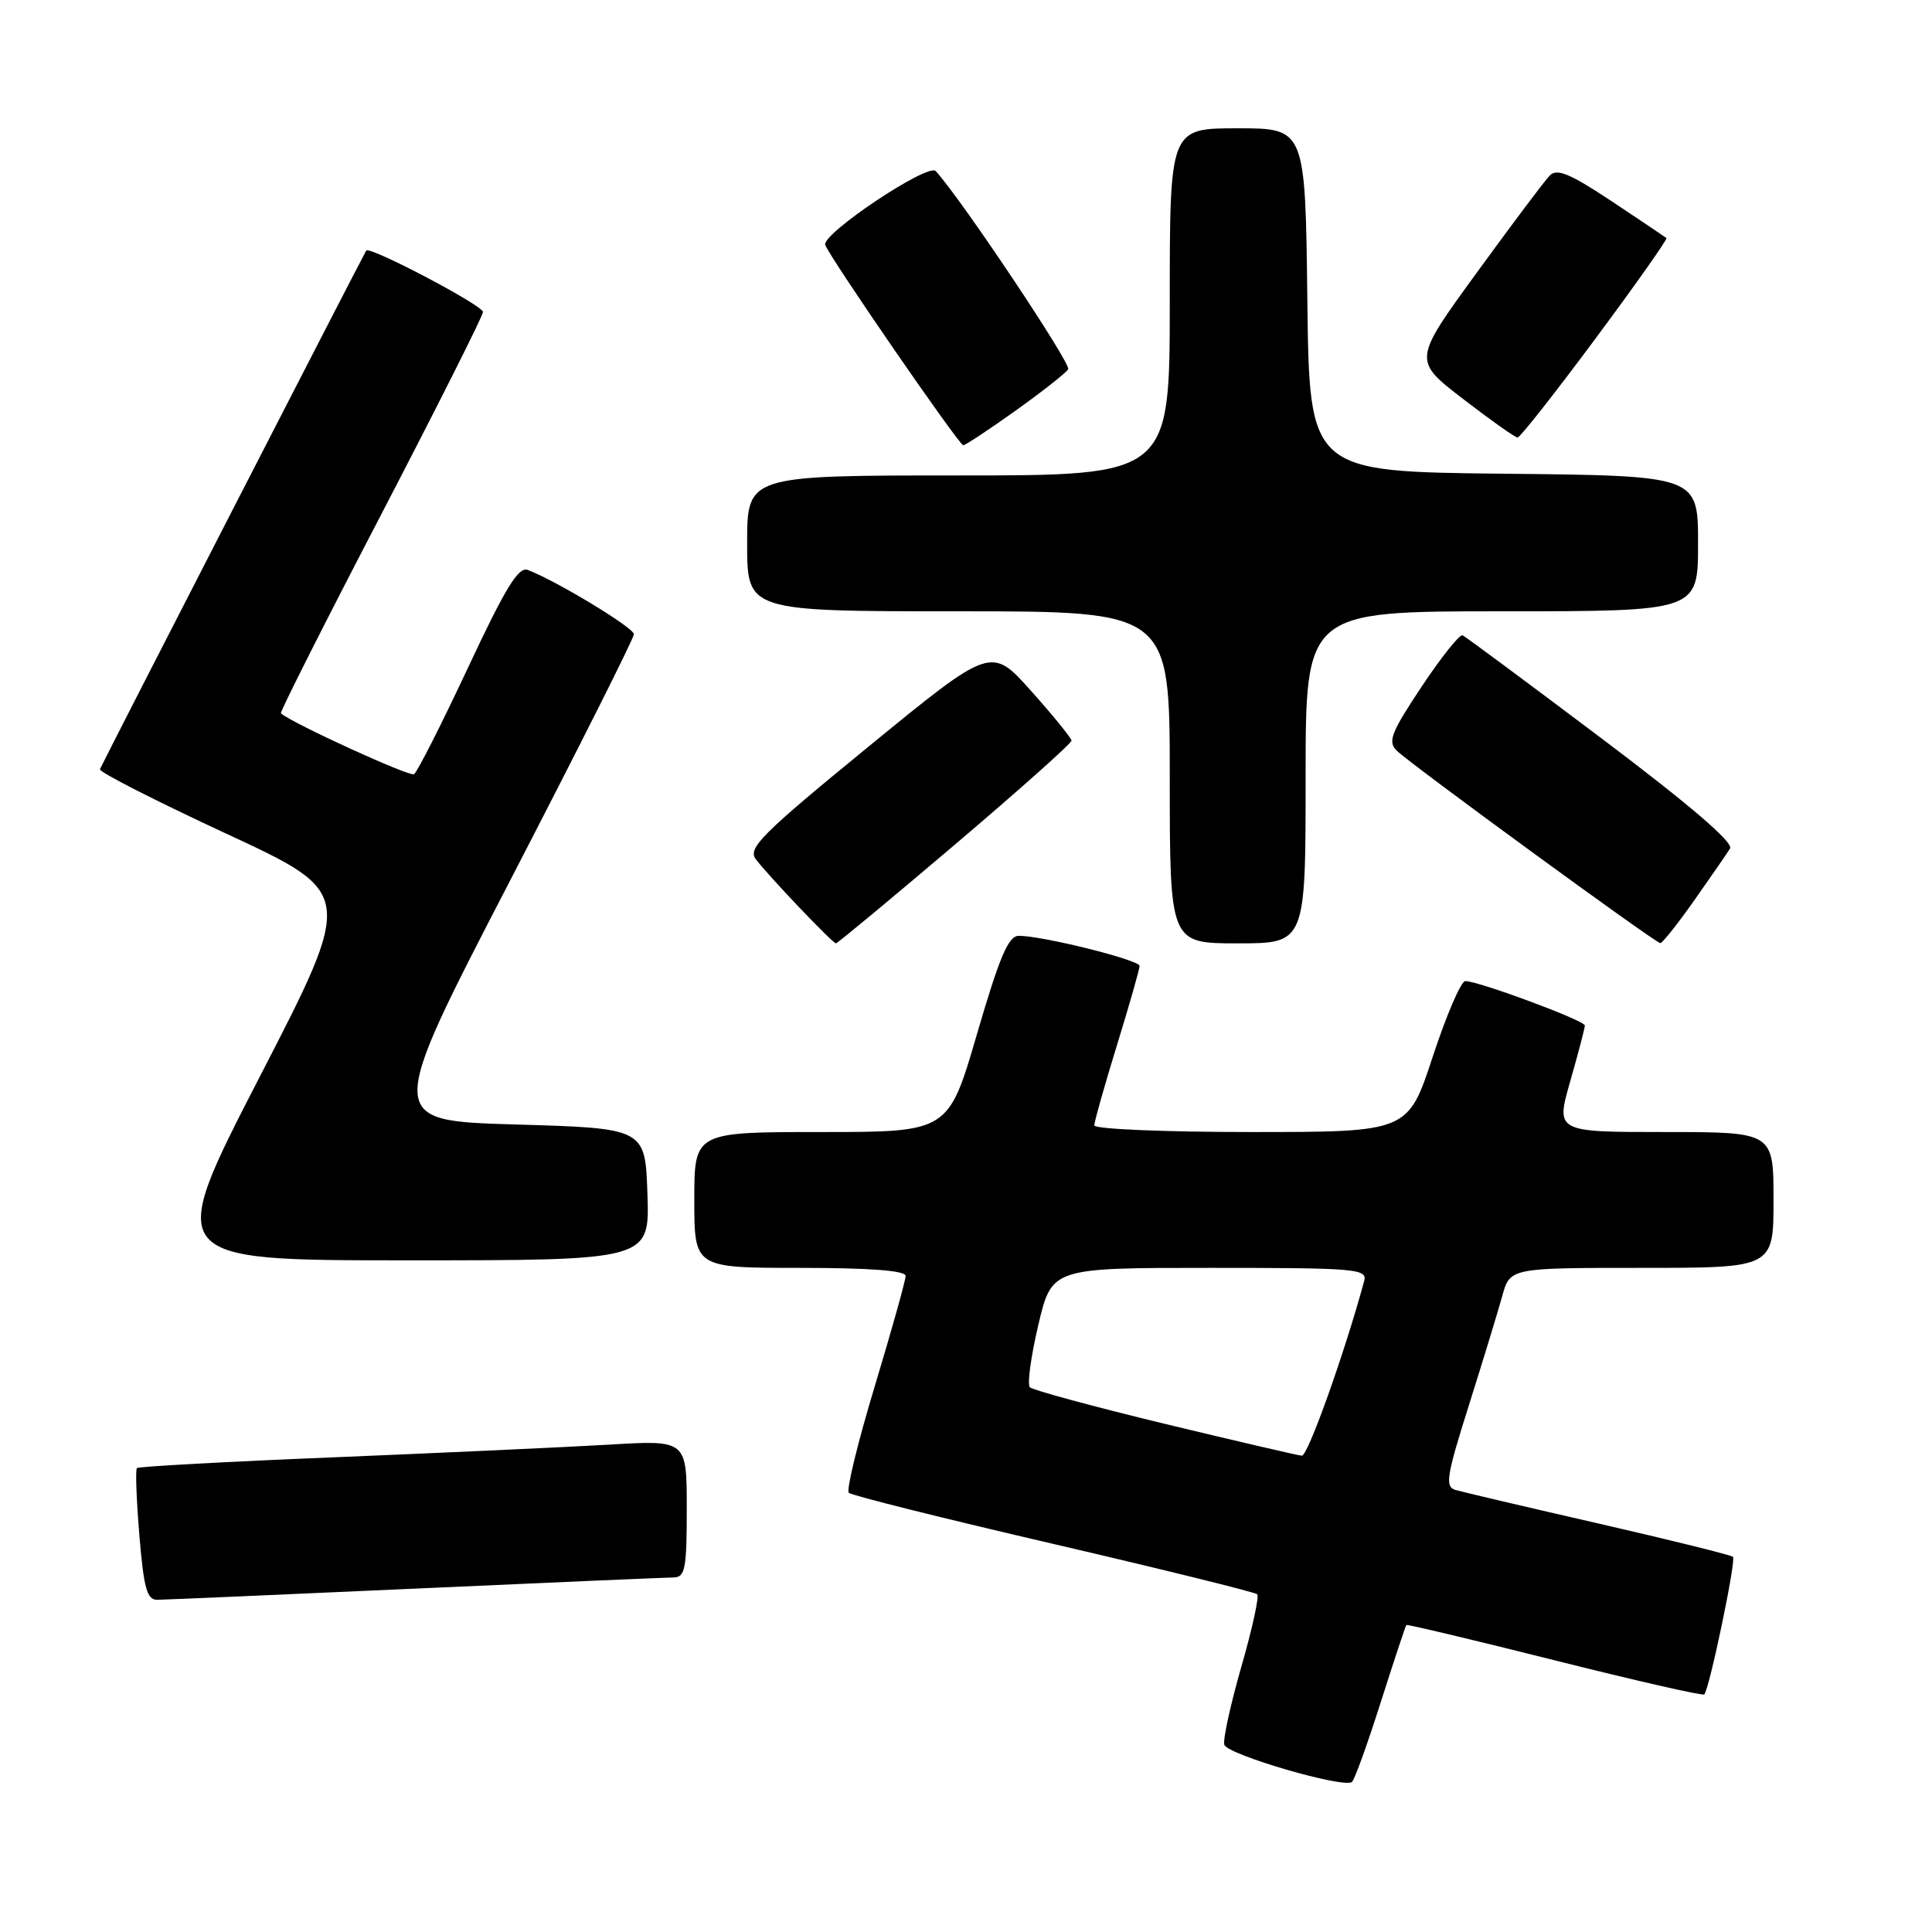 <?xml version="1.0" encoding="UTF-8" standalone="no"?>
<!DOCTYPE svg PUBLIC "-//W3C//DTD SVG 1.1//EN" "http://www.w3.org/Graphics/SVG/1.1/DTD/svg11.dtd" >
<svg xmlns="http://www.w3.org/2000/svg" xmlns:xlink="http://www.w3.org/1999/xlink" version="1.1" viewBox="0 0 256 256">
 <g >
 <path fill="currentColor"
d=" M 182.97 225.51 C 184.72 220.02 186.24 215.43 186.35 215.32 C 186.46 215.21 195.30 217.31 206.00 220.00 C 216.70 222.69 225.62 224.72 225.82 224.52 C 226.50 223.84 230.07 206.74 229.63 206.29 C 229.38 206.05 221.38 204.07 211.84 201.88 C 202.30 199.70 193.77 197.69 192.87 197.43 C 191.44 197.00 191.65 195.66 194.63 186.22 C 196.49 180.32 198.48 173.81 199.05 171.75 C 200.08 168.00 200.08 168.00 217.54 168.00 C 235.00 168.00 235.00 168.00 235.00 159.00 C 235.00 150.00 235.00 150.00 220.57 150.00 C 206.14 150.00 206.14 150.00 208.07 143.25 C 209.13 139.54 210.00 136.23 210.00 135.88 C 210.00 135.23 195.93 130.00 194.16 130.00 C 193.59 130.00 191.66 134.50 189.85 140.00 C 186.57 150.00 186.57 150.00 165.79 150.00 C 154.35 150.00 145.00 149.61 145.00 149.12 C 145.00 148.64 146.35 143.86 148.00 138.50 C 149.65 133.14 151.00 128.41 151.00 127.99 C 151.00 127.20 138.16 124.00 135.00 124.00 C 133.62 124.00 132.46 126.73 129.46 137.00 C 125.67 150.00 125.67 150.00 108.84 150.00 C 92.00 150.00 92.00 150.00 92.00 159.00 C 92.00 168.00 92.00 168.00 106.00 168.00 C 115.26 168.00 120.00 168.36 120.00 169.07 C 120.00 169.65 118.16 176.22 115.92 183.65 C 113.67 191.09 112.12 197.45 112.47 197.80 C 112.81 198.15 125.02 201.20 139.58 204.58 C 154.15 207.97 166.30 210.97 166.59 211.25 C 166.87 211.54 165.92 215.88 164.47 220.90 C 163.03 225.93 162.02 230.56 162.23 231.19 C 162.67 232.52 178.17 237.03 179.15 236.11 C 179.51 235.77 181.23 231.00 182.97 225.51 Z  M 55.00 210.50 C 72.88 209.69 88.29 209.03 89.25 209.02 C 90.79 209.00 91.00 207.89 91.00 199.90 C 91.00 190.81 91.00 190.81 80.75 191.42 C 75.11 191.75 58.80 192.50 44.51 193.09 C 30.21 193.67 18.35 194.32 18.14 194.53 C 17.93 194.74 18.08 198.76 18.47 203.46 C 19.05 210.48 19.48 212.00 20.84 211.98 C 21.75 211.97 37.12 211.31 55.00 210.50 Z  M 85.79 158.25 C 85.50 149.50 85.50 149.50 68.31 149.00 C 51.11 148.50 51.11 148.50 67.56 116.74 C 76.60 99.27 84.00 84.55 84.00 84.04 C 84.00 83.18 73.72 76.96 69.93 75.52 C 68.70 75.05 66.95 77.92 61.99 88.52 C 58.49 95.99 55.28 102.32 54.86 102.59 C 54.27 102.95 38.70 95.83 37.22 94.52 C 37.06 94.38 43.02 82.56 50.47 68.25 C 57.91 53.94 64.00 41.83 64.00 41.34 C 64.00 40.47 49.01 32.59 48.53 33.20 C 48.26 33.55 13.62 101.00 13.24 101.93 C 13.09 102.28 20.62 106.12 29.97 110.46 C 46.96 118.34 46.96 118.34 34.42 142.67 C 21.88 167.00 21.88 167.00 53.98 167.00 C 86.08 167.00 86.08 167.00 85.79 158.25 Z  M 126.56 111.89 C 135.05 104.67 141.99 98.49 141.98 98.14 C 141.96 97.79 139.56 94.83 136.64 91.57 C 131.34 85.63 131.34 85.63 115.12 98.90 C 100.93 110.51 99.05 112.38 100.14 113.84 C 101.78 116.02 110.33 125.00 110.77 125.00 C 110.96 125.00 118.07 119.10 126.56 111.89 Z  M 173.00 103.00 C 173.00 81.00 173.00 81.00 199.00 81.00 C 225.00 81.00 225.00 81.00 225.00 72.02 C 225.00 63.03 225.00 63.03 199.25 62.77 C 173.50 62.50 173.50 62.50 173.23 39.75 C 172.96 17.00 172.96 17.00 163.98 17.00 C 155.00 17.00 155.00 17.00 155.00 40.00 C 155.00 63.00 155.00 63.00 127.00 63.00 C 99.00 63.00 99.00 63.00 99.00 72.00 C 99.00 81.00 99.00 81.00 127.00 81.00 C 155.00 81.00 155.00 81.00 155.00 103.00 C 155.00 125.00 155.00 125.00 164.00 125.00 C 173.00 125.00 173.00 125.00 173.00 103.00 Z  M 224.50 119.30 C 226.70 116.18 228.83 113.09 229.24 112.43 C 229.72 111.64 223.89 106.64 212.24 97.86 C 202.48 90.51 194.19 84.36 193.80 84.18 C 193.42 84.01 190.98 87.07 188.38 90.97 C 184.31 97.10 183.85 98.27 185.08 99.47 C 186.95 101.30 219.35 124.95 220.00 124.97 C 220.28 124.97 222.30 122.42 224.50 119.30 Z  M 134.56 54.42 C 138.09 51.90 141.23 49.43 141.54 48.93 C 141.98 48.23 127.38 26.37 123.99 22.67 C 122.98 21.55 108.80 31.03 109.35 32.46 C 110.04 34.27 127.08 59.00 127.64 59.00 C 127.91 59.00 131.03 56.94 134.56 54.42 Z  M 211.39 44.89 C 216.74 37.69 220.98 31.68 220.81 31.54 C 220.64 31.40 217.36 29.20 213.53 26.65 C 208.01 22.99 206.30 22.28 205.35 23.26 C 204.68 23.94 200.33 29.73 195.68 36.13 C 187.22 47.75 187.22 47.75 193.86 52.86 C 197.51 55.67 200.76 57.97 201.08 57.98 C 201.40 57.99 206.04 52.10 211.39 44.89 Z  M 154.31 188.66 C 144.86 186.37 136.83 184.19 136.46 183.82 C 136.10 183.44 136.60 179.73 137.58 175.57 C 139.37 168.00 139.37 168.00 160.30 168.00 C 179.75 168.00 181.20 168.12 180.76 169.75 C 178.12 179.44 173.29 192.95 172.50 192.89 C 171.95 192.84 163.77 190.94 154.31 188.66 Z "/>
</g>
</svg>